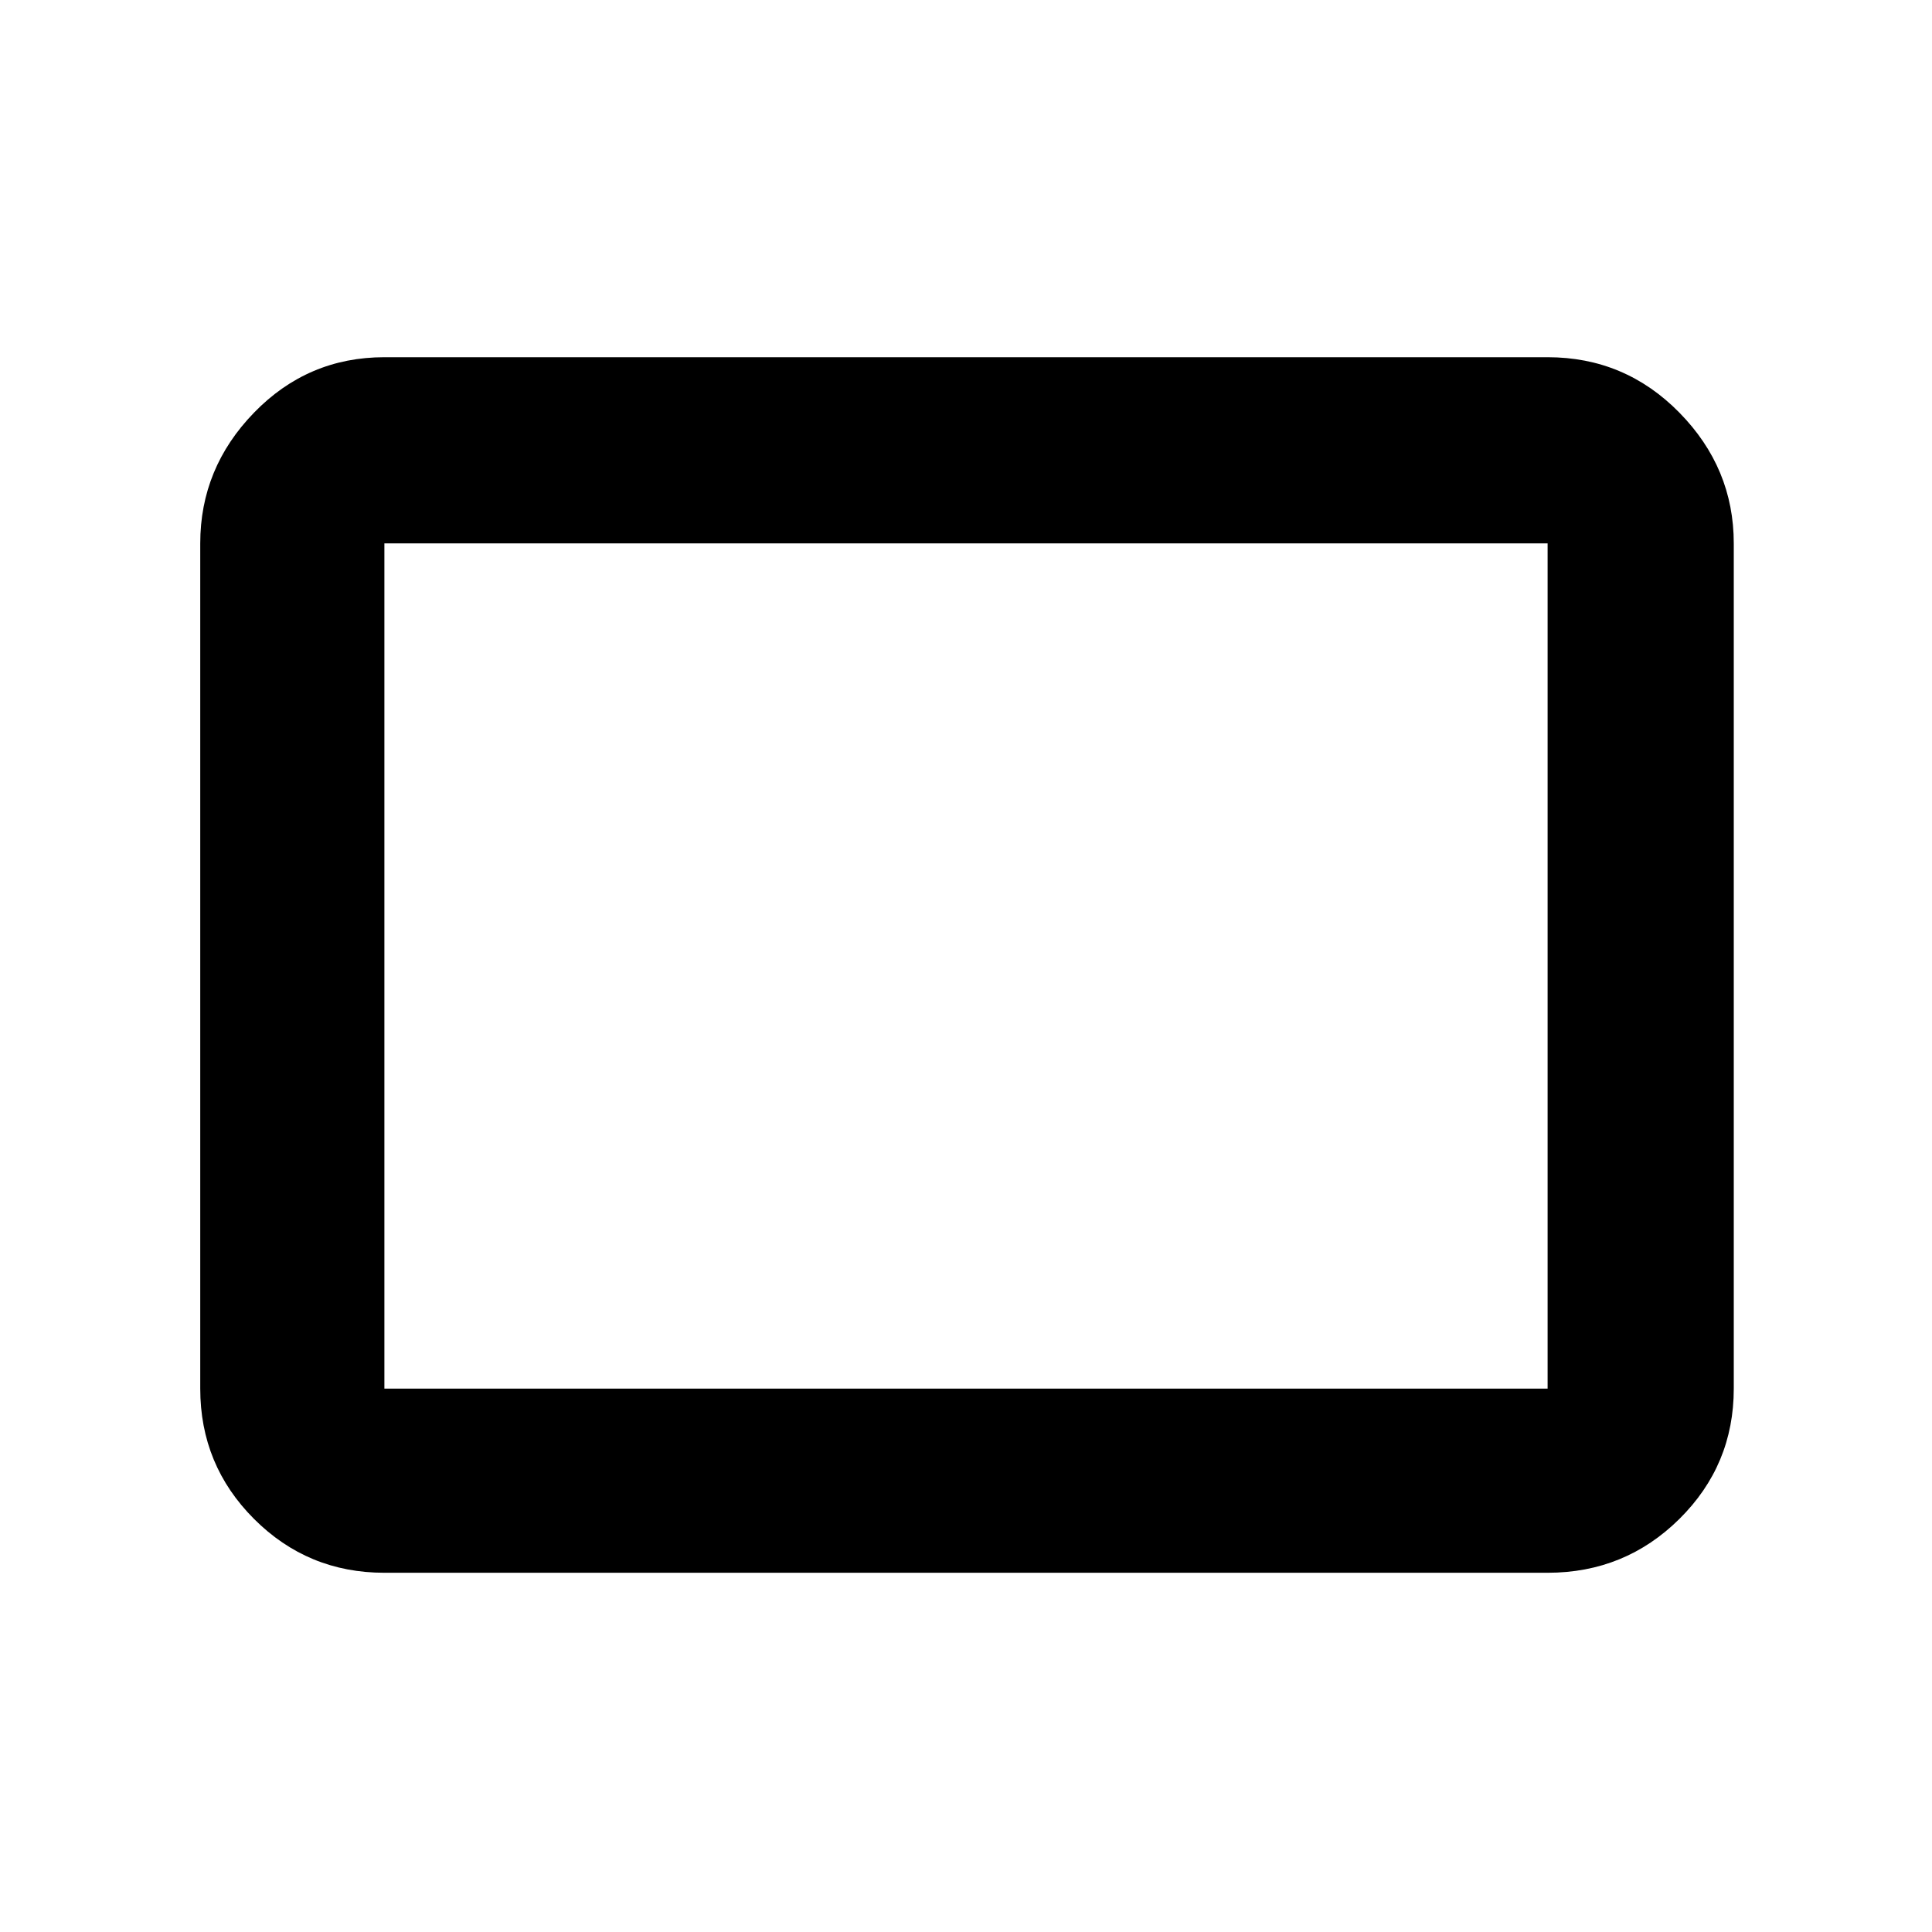 <svg xmlns="http://www.w3.org/2000/svg" height="48" viewBox="0 -960 960 960" width="48"><path d="M191-178.5q-38.02 0-64.76-26.74Q99.5-231.98 99.5-270v-420q0-37.43 26.74-64.97Q152.98-782.5 191-782.5h578q38.43 0 65.47 27.53Q861.5-727.43 861.5-690v420q0 38.02-27.03 64.76Q807.43-178.5 769-178.5H191Zm0-91.5h578v-420H191v420Zm0 0v-420 420Z"/></svg>